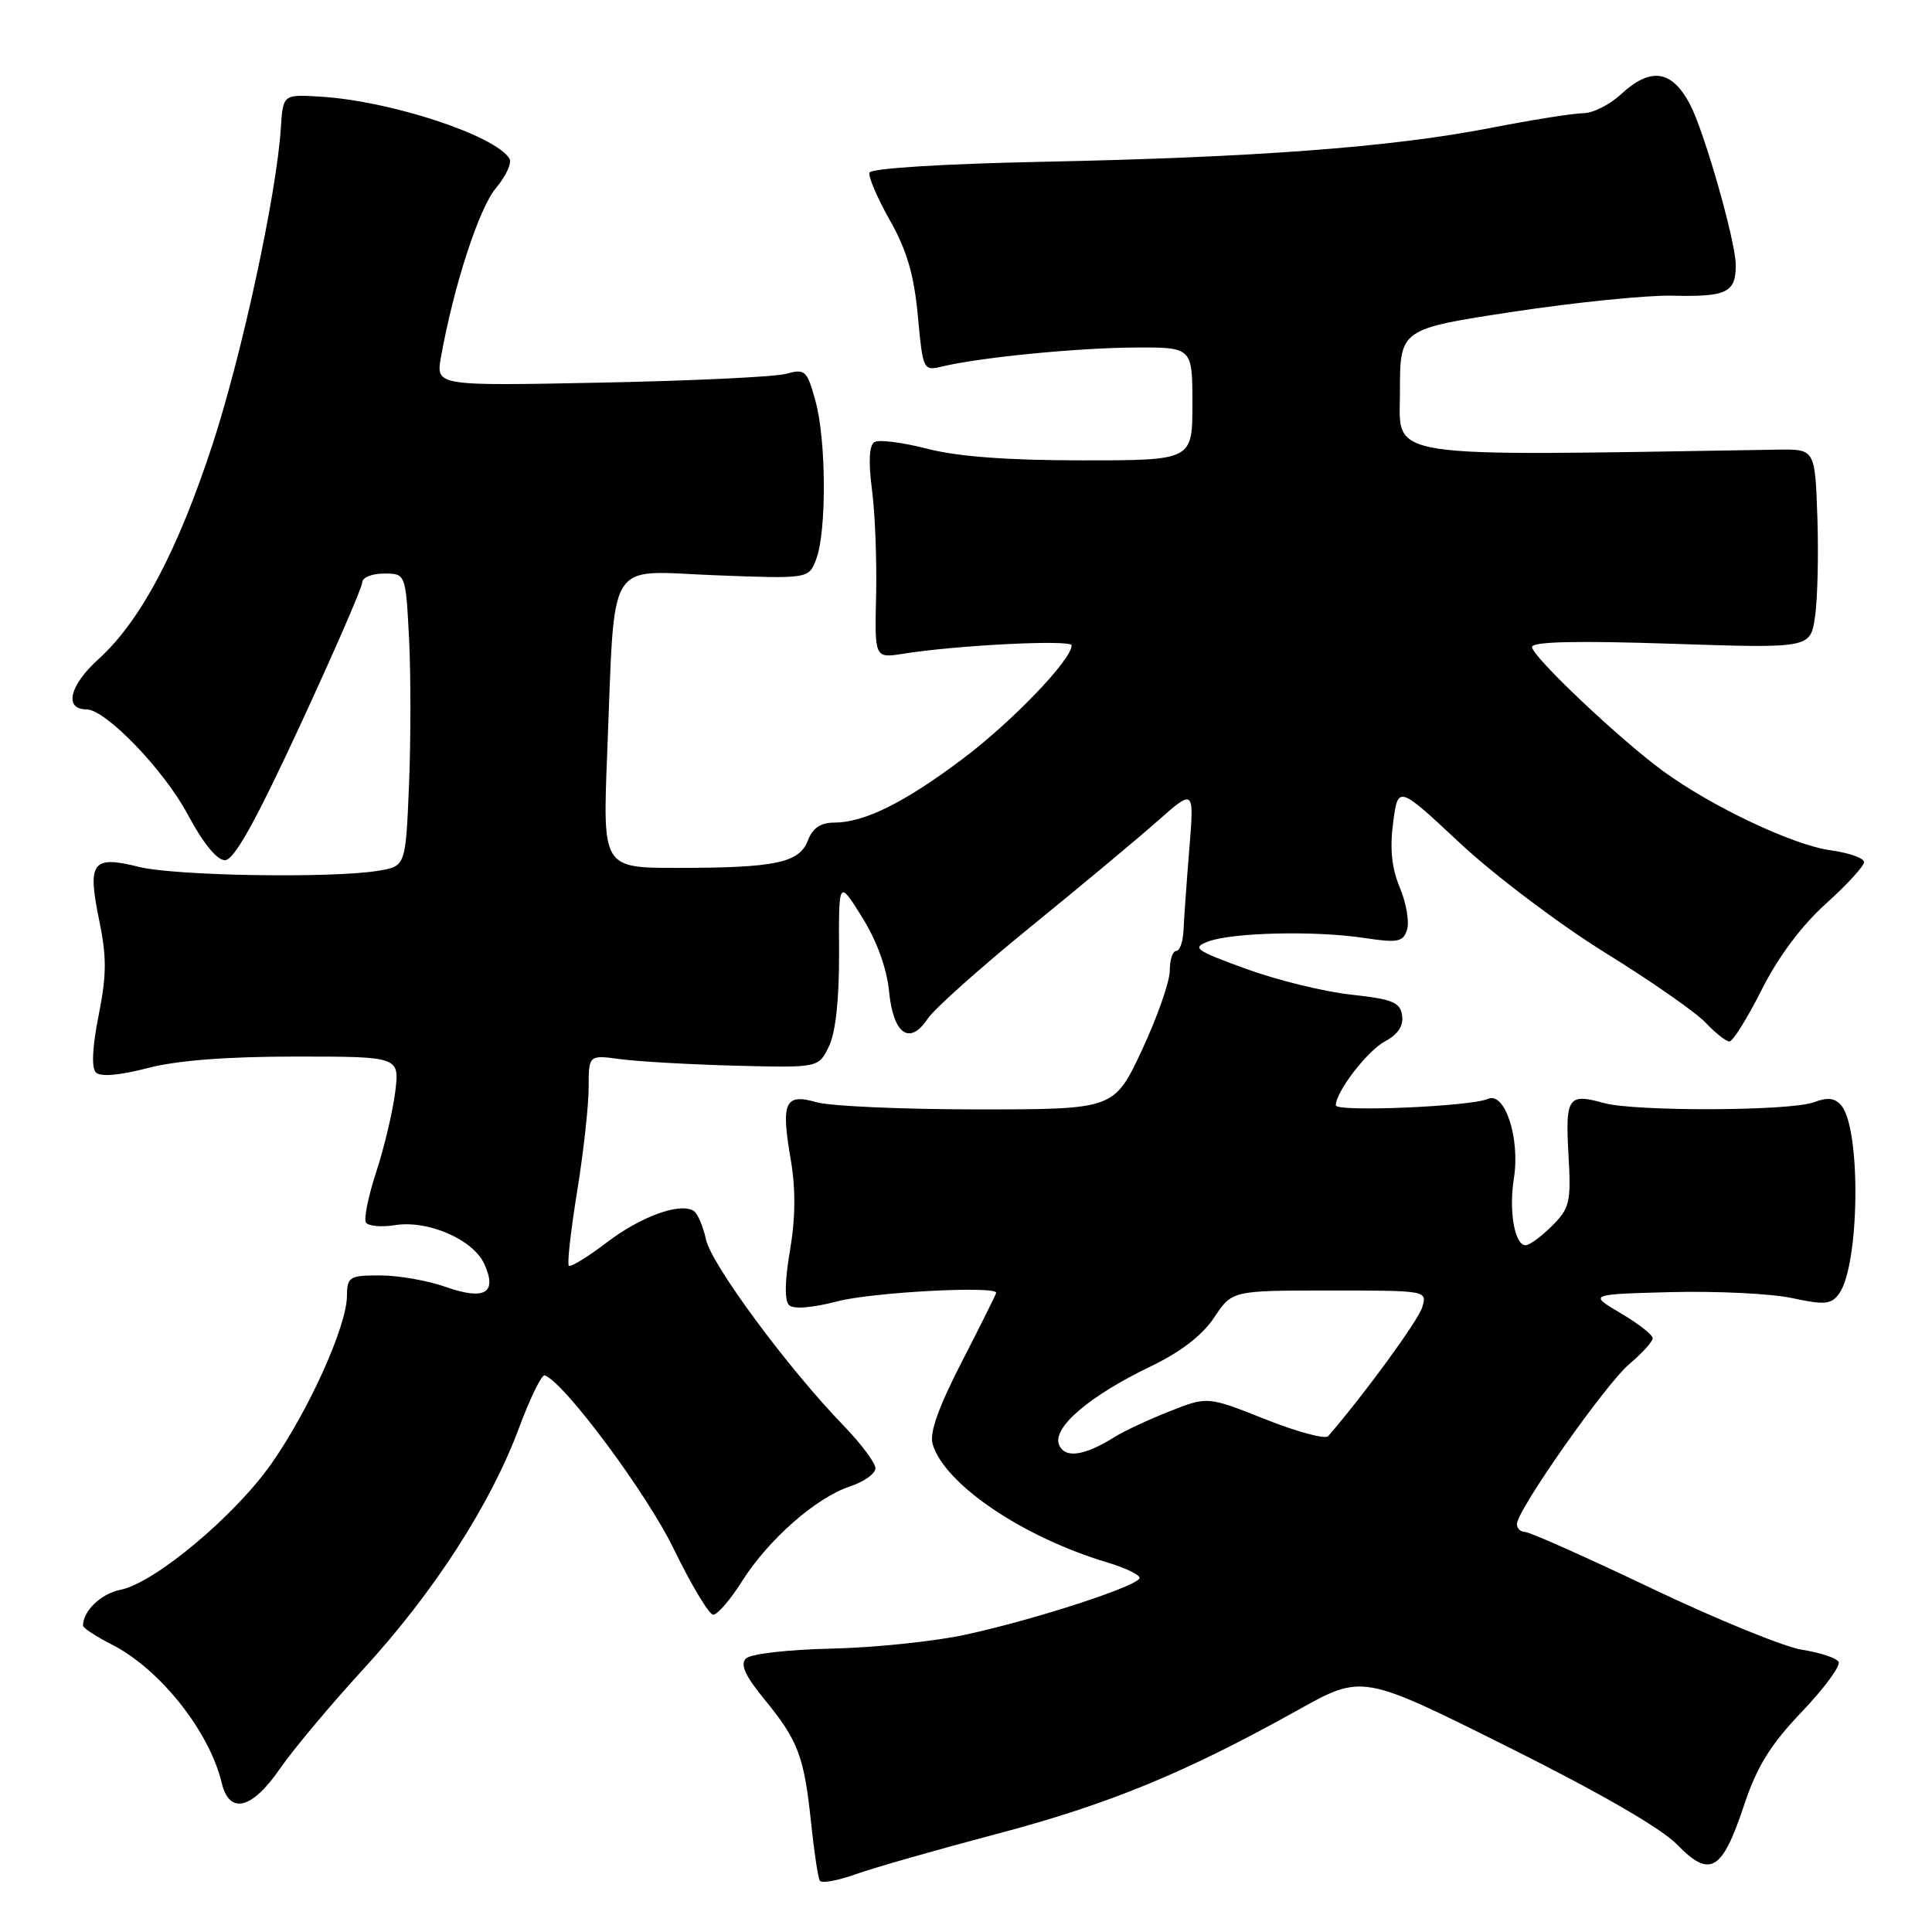 <?xml version="1.0" encoding="UTF-8" standalone="no"?>
<!DOCTYPE svg PUBLIC "-//W3C//DTD SVG 1.1//EN" "http://www.w3.org/Graphics/SVG/1.1/DTD/svg11.dtd" >
<svg xmlns="http://www.w3.org/2000/svg" xmlns:xlink="http://www.w3.org/1999/xlink" version="1.1" viewBox="0 0 256 256">
 <g >
 <path fill="currentColor"
d=" M 132.05 243.01 C 146.93 239.08 156.98 234.95 172.00 226.58 C 180.50 221.84 180.50 221.84 199.70 231.42 C 211.88 237.49 220.11 242.24 222.22 244.41 C 226.58 248.90 228.18 247.96 231.08 239.25 C 232.81 234.05 234.57 231.21 238.76 226.81 C 241.75 223.68 243.93 220.70 243.62 220.19 C 243.30 219.68 241.12 218.96 238.77 218.60 C 236.42 218.23 227.46 214.57 218.85 210.47 C 210.24 206.36 202.70 203.00 202.10 203.00 C 201.49 203.00 201.00 202.53 201.00 201.96 C 201.00 200.11 212.75 183.39 215.92 180.72 C 217.61 179.29 219.00 177.76 218.99 177.31 C 218.99 176.87 217.08 175.38 214.74 174.00 C 210.50 171.50 210.50 171.50 221.47 171.21 C 227.50 171.06 234.69 171.41 237.45 172.00 C 241.77 172.93 242.64 172.85 243.68 171.43 C 246.40 167.70 246.63 149.67 243.99 146.49 C 243.15 145.48 242.18 145.36 240.36 146.05 C 237.27 147.23 216.56 147.30 212.49 146.15 C 207.80 144.83 207.40 145.41 207.83 152.95 C 208.19 159.31 208.01 160.08 205.65 162.44 C 204.24 163.85 202.67 165.00 202.15 165.00 C 200.70 165.00 199.90 160.45 200.60 156.12 C 201.44 150.82 199.40 144.59 197.15 145.61 C 194.92 146.62 177.00 147.38 177.00 146.46 C 177.00 144.67 181.17 139.25 183.51 137.99 C 185.23 137.08 185.99 135.93 185.79 134.56 C 185.54 132.81 184.52 132.39 179.00 131.79 C 175.43 131.40 169.16 129.86 165.08 128.37 C 158.38 125.93 157.89 125.58 160.08 124.76 C 163.26 123.56 174.16 123.30 180.67 124.27 C 185.23 124.96 185.92 124.83 186.44 123.19 C 186.77 122.16 186.34 119.66 185.49 117.62 C 184.40 115.03 184.14 112.45 184.60 108.99 C 185.25 104.05 185.25 104.05 193.52 111.78 C 198.07 116.02 206.72 122.54 212.74 126.27 C 218.76 129.99 224.73 134.15 226.01 135.52 C 227.30 136.88 228.71 138.00 229.16 138.00 C 229.61 138.00 231.53 134.92 233.43 131.15 C 235.61 126.81 238.73 122.63 241.94 119.75 C 244.72 117.24 247.00 114.76 247.00 114.23 C 247.00 113.70 244.98 113.00 242.52 112.66 C 237.60 111.98 226.82 106.89 220.38 102.18 C 214.61 97.97 203.00 86.98 203.00 85.73 C 203.00 85.02 208.92 84.88 221.45 85.30 C 239.89 85.91 239.89 85.91 240.50 81.71 C 240.84 79.39 240.98 73.45 240.81 68.50 C 240.50 59.50 240.50 59.50 235.50 59.58 C 182.35 60.44 185.50 60.93 185.50 51.90 C 185.50 43.59 185.50 43.59 200.50 41.31 C 208.75 40.06 218.24 39.10 221.59 39.18 C 228.81 39.35 230.00 38.78 230.00 35.12 C 230.00 32.05 225.84 17.45 223.93 13.82 C 221.52 9.26 218.72 8.85 214.78 12.50 C 213.30 13.87 211.06 15.00 209.79 15.00 C 208.53 15.00 202.91 15.90 197.30 16.99 C 184.28 19.51 166.35 20.86 138.02 21.44 C 124.91 21.71 115.40 22.31 115.21 22.87 C 115.03 23.40 116.25 26.25 117.92 29.20 C 120.17 33.18 121.12 36.45 121.62 41.87 C 122.30 49.11 122.33 49.17 124.90 48.55 C 129.90 47.36 142.56 46.11 150.25 46.05 C 158.00 46.00 158.00 46.00 158.00 53.50 C 158.00 61.00 158.00 61.00 143.39 61.00 C 133.50 61.00 126.88 60.50 122.86 59.46 C 119.60 58.62 116.45 58.22 115.86 58.58 C 115.17 59.01 115.06 61.20 115.54 64.87 C 115.95 67.97 116.19 74.26 116.09 78.87 C 115.89 87.23 115.89 87.23 119.70 86.62 C 126.85 85.48 142.00 84.73 142.00 85.51 C 142.00 87.41 134.15 95.59 127.59 100.53 C 119.83 106.37 114.53 109.00 110.51 109.00 C 108.74 109.00 107.67 109.73 107.05 111.36 C 105.92 114.33 102.76 115.00 89.80 115.00 C 79.85 115.00 79.85 115.00 80.46 99.75 C 81.52 73.39 80.16 75.66 94.66 76.22 C 107.16 76.70 107.16 76.70 108.15 74.10 C 109.54 70.46 109.49 58.35 108.06 53.15 C 106.94 49.07 106.69 48.84 104.18 49.53 C 102.71 49.94 91.66 50.46 79.63 50.70 C 57.75 51.14 57.75 51.14 58.43 47.32 C 60.11 37.92 63.46 27.61 65.70 24.94 C 67.04 23.35 67.86 21.58 67.50 21.01 C 65.60 17.92 51.72 13.37 42.50 12.81 C 37.50 12.50 37.50 12.50 37.21 17.00 C 36.64 25.77 32.10 46.79 28.21 58.74 C 23.56 72.97 18.62 82.30 13.06 87.33 C 9.20 90.81 8.44 94.00 11.47 94.00 C 14.00 94.00 21.74 102.03 24.88 107.93 C 26.90 111.72 28.75 113.99 29.81 113.98 C 31.02 113.97 33.84 108.91 39.75 96.15 C 44.29 86.35 48.00 77.81 48.00 77.17 C 48.00 76.52 49.29 76.00 50.87 76.00 C 53.75 76.00 53.75 76.00 54.20 84.54 C 54.44 89.24 54.44 97.97 54.20 103.93 C 53.75 114.78 53.75 114.78 50.13 115.38 C 43.96 116.40 23.13 116.06 18.38 114.86 C 12.24 113.32 11.56 114.23 13.12 121.83 C 14.15 126.78 14.14 129.16 13.07 134.54 C 12.23 138.74 12.10 141.50 12.71 142.11 C 13.31 142.71 15.81 142.50 19.54 141.53 C 23.44 140.51 30.05 140.00 39.19 140.00 C 52.96 140.00 52.96 140.00 52.36 144.75 C 52.02 147.36 50.90 152.11 49.85 155.30 C 48.80 158.49 48.19 161.50 48.49 161.98 C 48.79 162.47 50.51 162.63 52.32 162.34 C 56.68 161.63 62.69 164.23 64.17 167.48 C 65.93 171.34 64.24 172.35 59.05 170.52 C 56.69 169.68 52.78 169.00 50.37 169.00 C 46.28 169.00 46.00 169.17 45.97 171.75 C 45.93 175.76 40.93 186.86 35.96 193.95 C 31.07 200.91 20.49 209.75 15.95 210.66 C 13.38 211.17 11.00 213.46 11.00 215.41 C 11.00 215.71 12.72 216.84 14.82 217.91 C 21.20 221.16 27.74 229.40 29.38 236.25 C 30.39 240.48 33.38 239.76 37.08 234.38 C 38.83 231.84 43.82 225.88 48.18 221.13 C 57.49 210.98 64.99 199.36 68.76 189.24 C 70.24 185.25 71.78 182.10 72.18 182.24 C 74.77 183.17 85.67 197.82 89.26 205.21 C 91.59 210.00 93.95 213.94 94.50 213.96 C 95.05 213.98 96.78 211.97 98.34 209.50 C 101.83 203.98 108.15 198.43 112.65 196.95 C 114.49 196.34 116.00 195.26 116.00 194.55 C 116.00 193.84 114.09 191.29 111.75 188.87 C 104.39 181.27 94.29 167.60 93.55 164.25 C 93.16 162.47 92.42 160.76 91.90 160.44 C 90.07 159.31 84.88 161.21 80.36 164.66 C 77.86 166.57 75.61 167.94 75.37 167.71 C 75.14 167.47 75.63 163.05 76.47 157.89 C 77.31 152.73 77.99 146.54 78.00 144.14 C 78.00 139.77 78.00 139.77 82.25 140.35 C 84.59 140.66 91.44 141.05 97.49 141.21 C 108.48 141.49 108.48 141.49 109.85 138.62 C 110.74 136.76 111.21 132.34 111.18 126.15 C 111.13 116.56 111.13 116.56 114.23 121.53 C 116.18 124.65 117.50 128.29 117.80 131.33 C 118.36 137.05 120.53 138.59 122.93 134.98 C 123.79 133.68 129.90 128.23 136.50 122.86 C 143.10 117.50 150.69 111.17 153.37 108.80 C 158.24 104.50 158.24 104.50 157.59 112.50 C 157.23 116.90 156.89 121.74 156.82 123.25 C 156.76 124.76 156.33 126.00 155.86 126.00 C 155.39 126.00 155.00 127.18 155.00 128.63 C 155.00 130.08 153.34 134.80 151.32 139.13 C 147.63 147.00 147.63 147.00 129.56 147.00 C 119.62 147.00 110.00 146.57 108.19 146.05 C 103.99 144.85 103.46 146.03 104.78 153.67 C 105.44 157.54 105.41 161.38 104.68 165.68 C 103.99 169.68 103.94 172.34 104.55 172.93 C 105.14 173.50 107.58 173.31 110.97 172.43 C 115.55 171.23 132.00 170.35 132.00 171.30 C 132.00 171.46 129.96 175.56 127.47 180.40 C 124.34 186.49 123.13 189.88 123.58 191.36 C 125.17 196.68 135.53 203.69 146.75 207.04 C 149.09 207.74 151.00 208.66 151.00 209.08 C 151.00 210.09 137.32 214.56 128.00 216.59 C 123.88 217.49 115.87 218.32 110.21 218.45 C 104.44 218.57 99.45 219.15 98.84 219.76 C 98.05 220.55 98.74 222.07 101.32 225.21 C 105.76 230.63 106.55 232.73 107.47 241.50 C 107.87 245.35 108.39 248.81 108.63 249.20 C 108.86 249.58 110.95 249.21 113.28 248.38 C 115.60 247.54 124.05 245.13 132.05 243.01 Z  M 140.32 191.40 C 139.45 189.14 144.40 184.93 152.50 181.04 C 156.44 179.15 159.32 176.93 160.88 174.58 C 163.26 171.00 163.26 171.00 176.20 171.00 C 189.13 171.00 189.13 171.00 188.44 173.25 C 187.90 175.01 180.73 184.83 175.99 190.30 C 175.61 190.74 171.86 189.73 167.66 188.06 C 160.01 185.02 160.01 185.02 154.97 187.01 C 152.20 188.10 148.94 189.63 147.72 190.39 C 143.67 192.94 141.05 193.30 140.32 191.40 Z "/>
</g>
</svg>